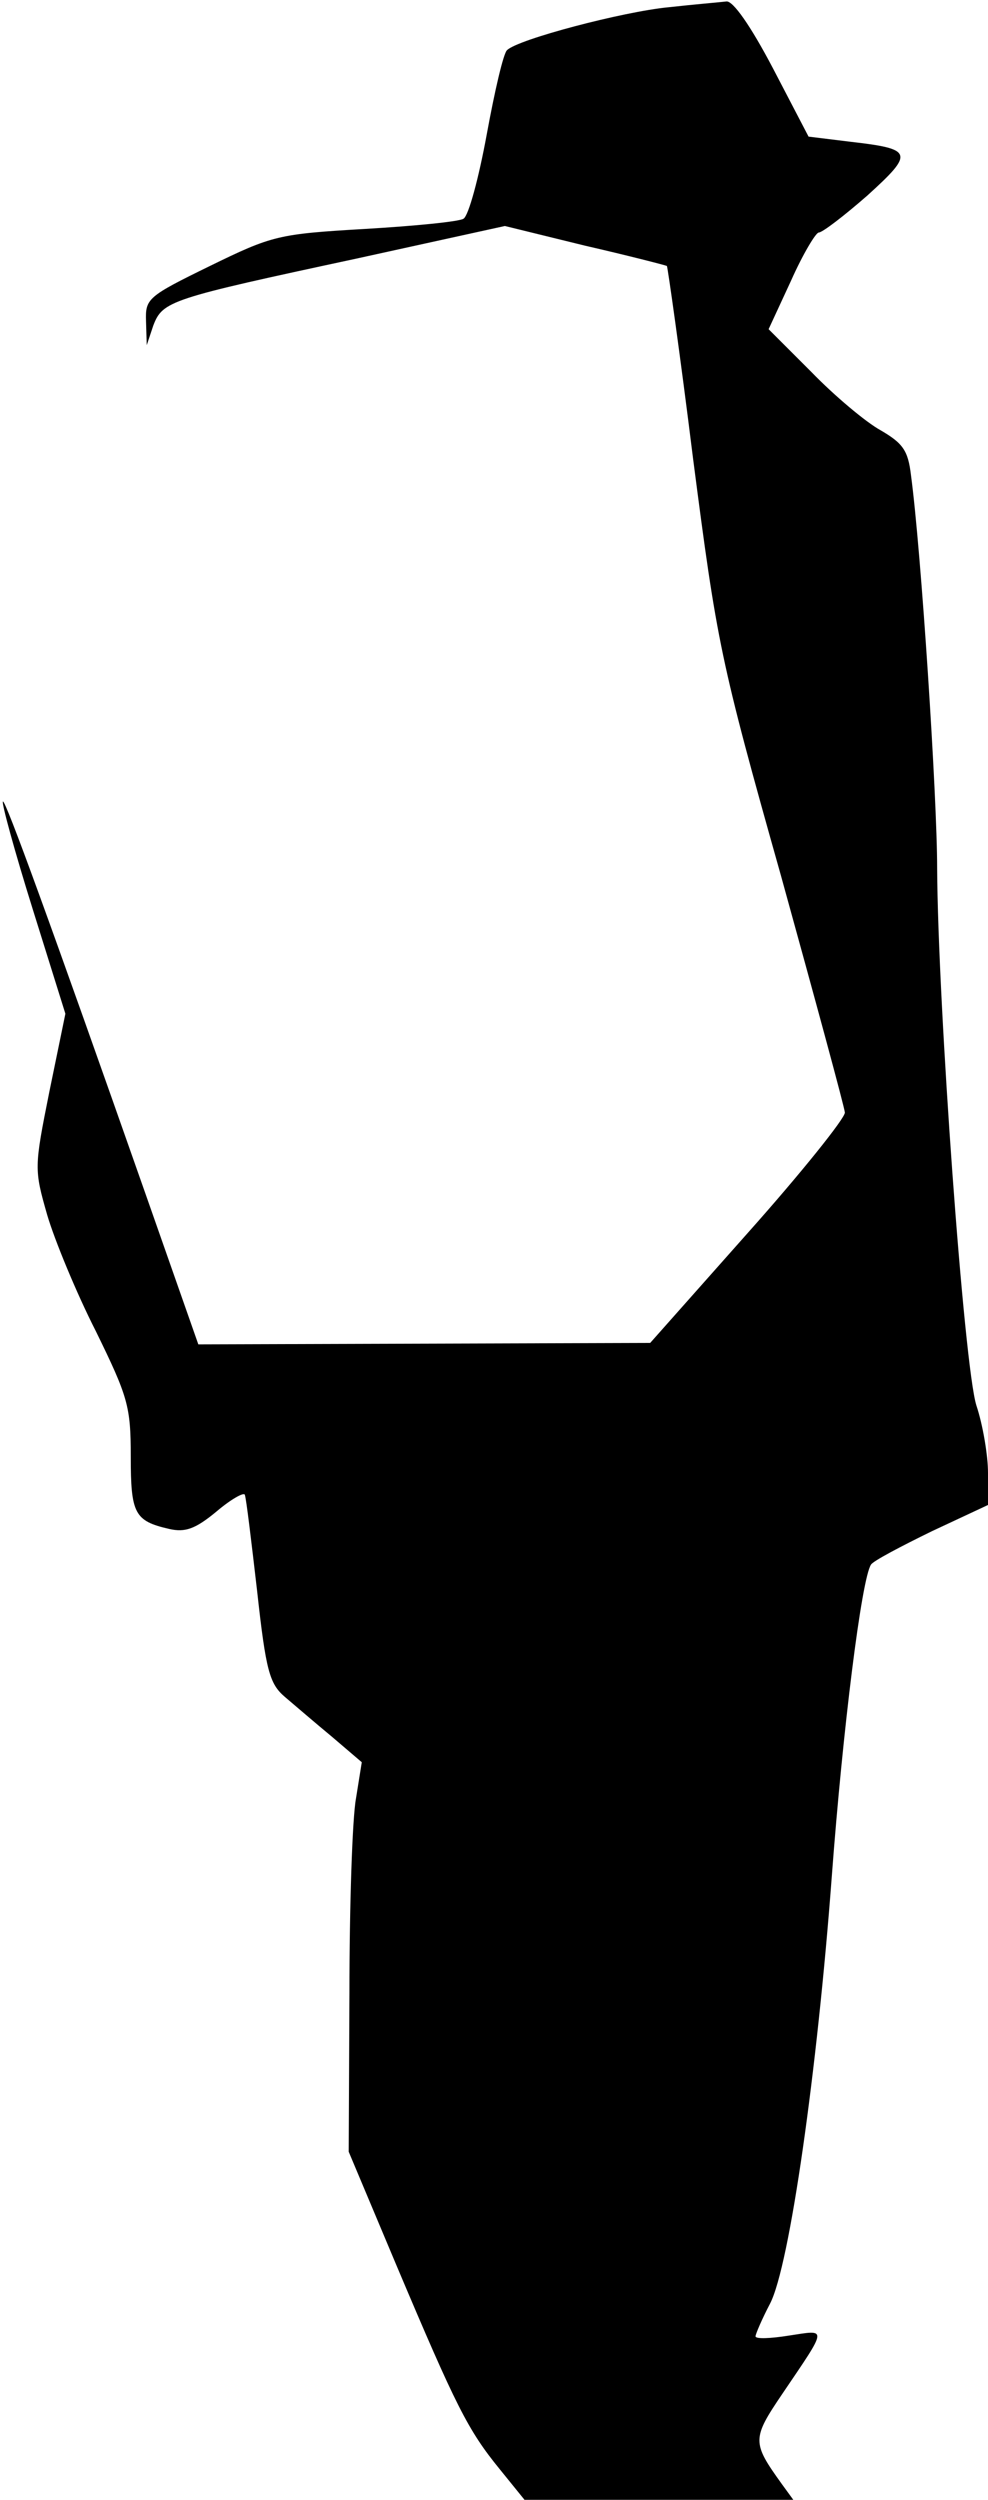 <?xml version="1.0" standalone="no"?>
<!DOCTYPE svg PUBLIC "-//W3C//DTD SVG 20010904//EN"
 "http://www.w3.org/TR/2001/REC-SVG-20010904/DTD/svg10.dtd">
<svg version="1.0" xmlns="http://www.w3.org/2000/svg"
 width="136pt" height="344pt" viewBox="0 0 136 344"
 preserveAspectRatio="xMidYMid meet">
<g transform="translate(0,344) scale(0.1,-0.1)"
fill="#000000" stroke="none">
<path fill="#000000" stroke="none" d="M920 3430 c-62 -6 -207 -44 -222 -59
-5 -4 -17 -56 -28 -116 -11 -60 -25 -112 -32 -116 -6 -4 -67 -10 -135 -14
-120 -7 -128 -9 -214 -51 -86 -42 -89 -45 -88 -76 l1 -33 9 27 c13 34 23 37
279 92 l205 45 110 -27 c61 -14 111 -27 113 -28 1 -1 18 -120 36 -265 33 -254
37 -276 121 -574 47 -170 87 -317 88 -326 0 -8 -60 -83 -134 -166 l-134 -151
-311 -1 -311 -1 -73 208 c-130 370 -193 543 -196 539 -2 -2 16 -68 41 -148
l45 -144 -22 -107 c-21 -105 -21 -107 -3 -170 10 -34 40 -107 67 -160 44 -90
48 -103 48 -172 0 -79 5 -89 53 -100 22 -5 36 0 65 24 20 17 38 27 39 23 2 -5
9 -64 17 -133 12 -109 17 -127 38 -145 13 -11 42 -36 65 -55 l41 -35 -8 -50
c-5 -27 -9 -148 -9 -268 l-1 -218 66 -157 c82 -194 98 -226 142 -280 l34 -42
185 0 185 0 -16 22 c-41 57 -41 62 1 124 63 93 62 88 9 80 -25 -4 -46 -5 -46
-1 0 3 9 24 20 45 27 52 65 321 85 588 15 201 41 410 54 429 3 5 41 25 84 46
l77 36 0 44 c0 24 -7 66 -16 93 -17 54 -53 552 -54 739 0 99 -22 437 -36 541
-4 34 -11 44 -42 62 -20 11 -63 47 -95 80 l-59 59 31 67 c16 36 34 66 38 66 5
0 35 23 67 51 65 59 63 64 -24 74 l-57 7 -49 94 c-31 59 -55 93 -64 92 -8 -1
-44 -4 -80 -8z"/>
</g>
</svg>
